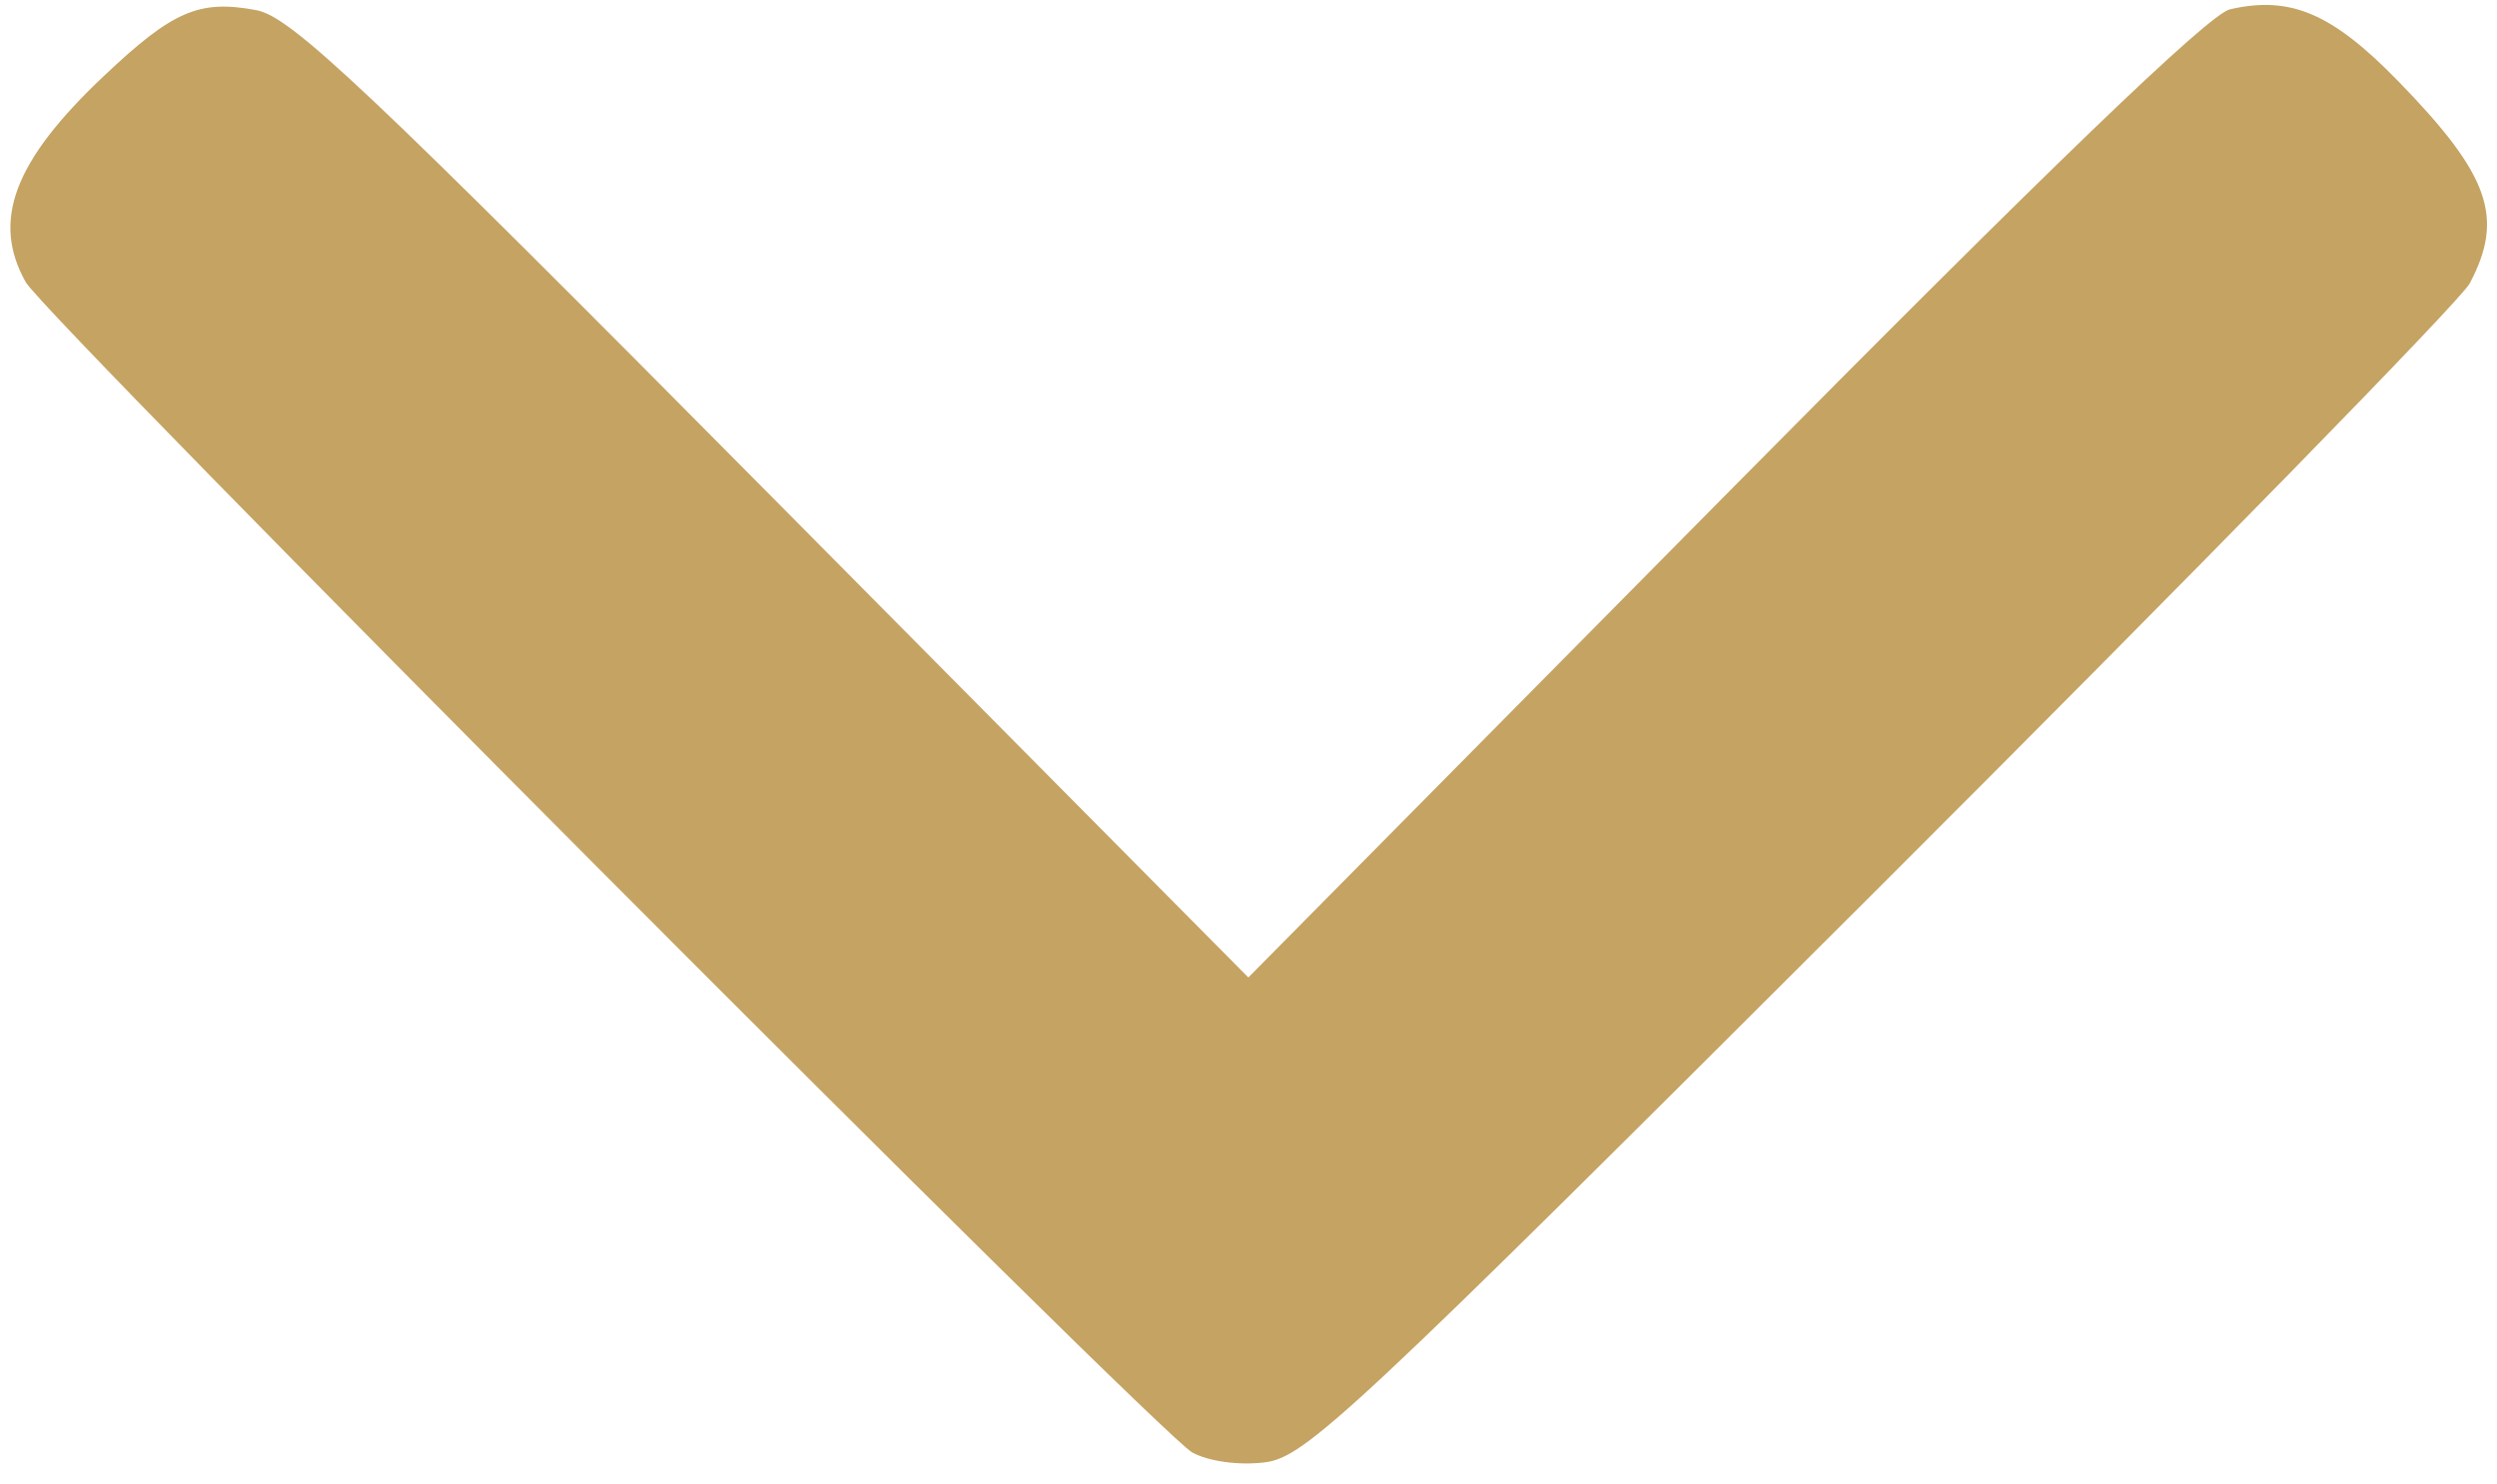 <?xml version="1.0" encoding="UTF-8" standalone="no"?>
<!-- Created with Inkscape (http://www.inkscape.org/) -->

<svg
   xmlns:dc="http://purl.org/dc/elements/1.1/"
   xmlns:cc="http://creativecommons.org/ns#"
   xmlns:rdf="http://www.w3.org/1999/02/22-rdf-syntax-ns#"
   xmlns:svg="http://www.w3.org/2000/svg"
   xmlns="http://www.w3.org/2000/svg"
   xmlns:sodipodi="http://sodipodi.sourceforge.net/DTD/sodipodi-0.dtd"
   xmlns:inkscape="http://www.inkscape.org/namespaces/inkscape"
   version="1.1"
   id="svg20"
   width="222"
   height="132"
   viewBox="0 0 222 132"
   sodipodi:docname="icon-select.svg"
   inkscape:version="0.92.4 (5da689c313, 2019-01-14)">
  <defs
     id="defs24" />
  <sodipodi:namedview
     pagecolor="#ffffff"
     bordercolor="#666666"
     borderopacity="1"
     objecttolerance="10"
     gridtolerance="10"
     guidetolerance="10"
     inkscape:pageopacity="0"
     inkscape:pageshadow="2"
     inkscape:window-width="1920"
     inkscape:window-height="1017"
     id="namedview22"
     showgrid="false"
     inkscape:zoom="1.7117117"
     inkscape:cx="111"
     inkscape:cy="66"
     inkscape:window-x="1358"
     inkscape:window-y="-8"
     inkscape:window-maximized="1"
     inkscape:current-layer="svg20" />
  <path
     style="fill:#c5a363"
     d="M 106,129.153 C 103.017,127.531 4.038,28.214 2.285,25.084 -0.772,19.625 1.233,14.323 9.206,6.782 15.363,0.959 17.697,-0.051 22.785,0.903 c 3.102,0.582 9.577,6.695 45.906,43.345 l 42.295,42.667 42.257,-42.725 c 28.972,-29.293 43.124,-42.925 45.014,-43.36 5.36,-1.234 9.07,0.343 14.916,6.341 8.171,8.382 9.513,12.172 6.392,18.044 -0.789,1.485 -24.336,25.57 -52.325,53.522 -47.306,47.242 -51.167,50.855 -54.815,51.298 -2.303,0.28 -4.957,-0.085 -6.425,-0.883 z"
     id="path30"
     inkscape:connector-curvature="0" />
</svg>
